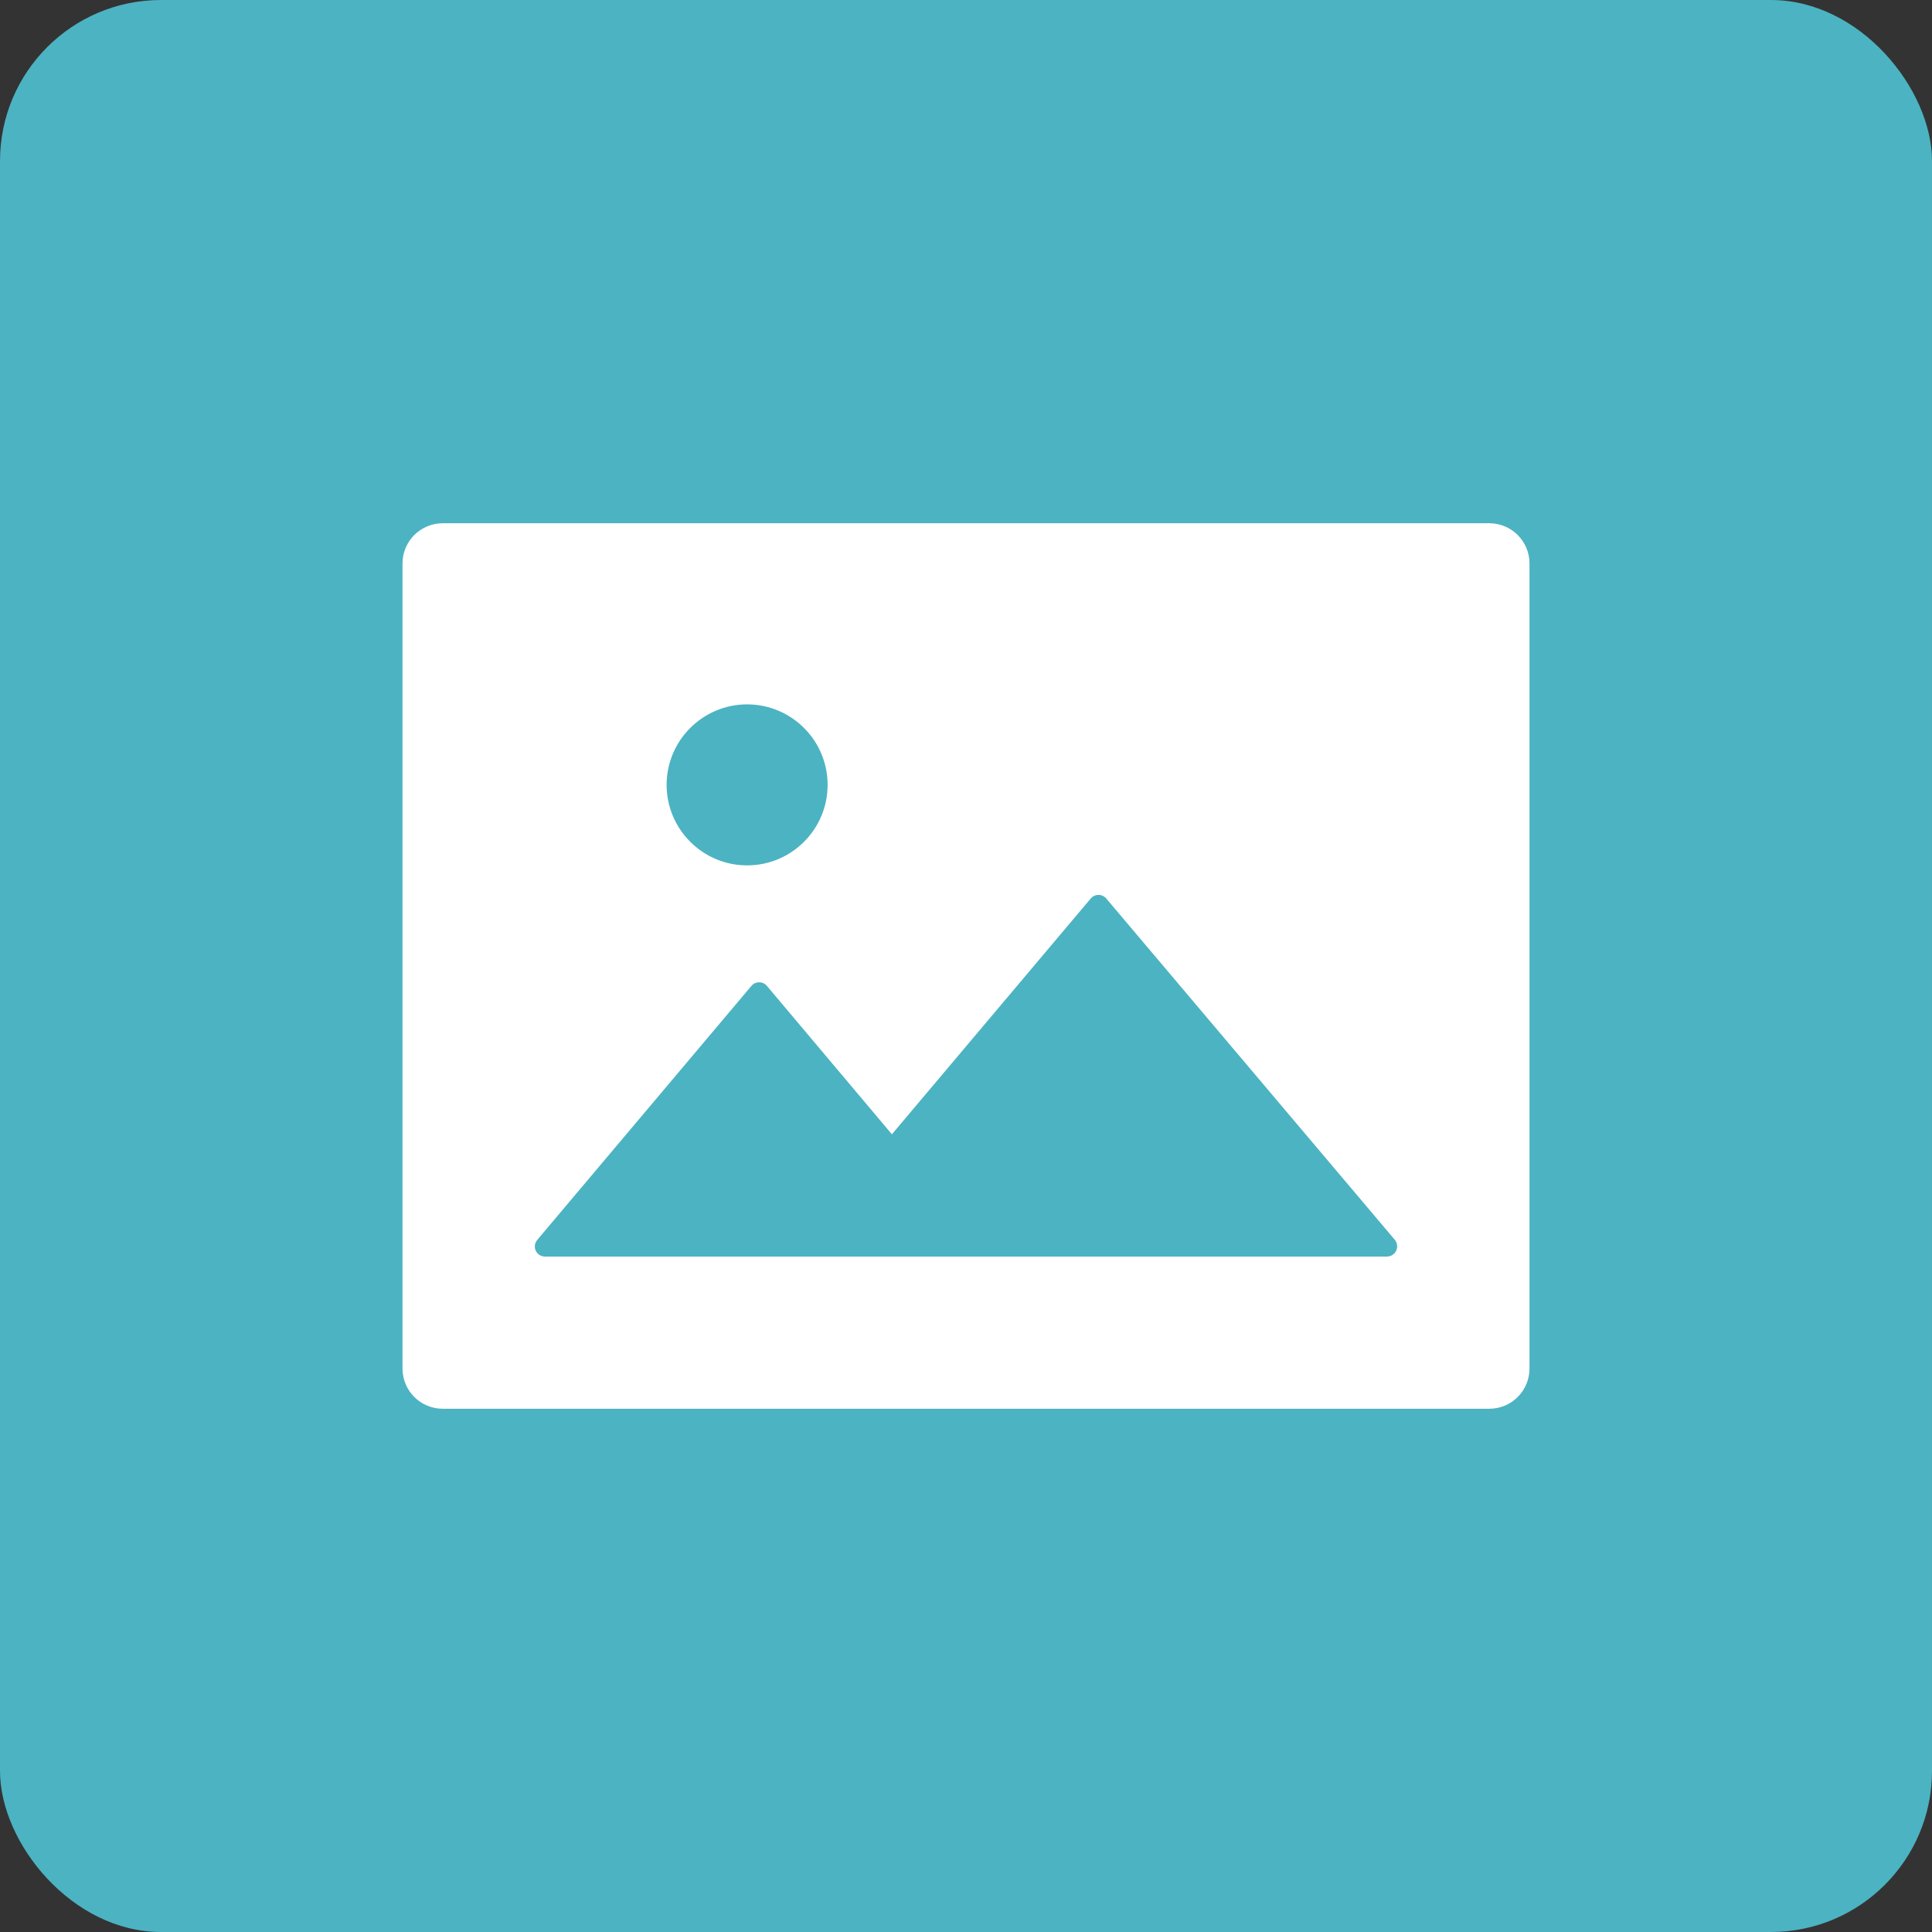 <?xml version="1.0" encoding="UTF-8"?>
<svg width="48px" height="48px" viewBox="0 0 48 48" version="1.1" xmlns="http://www.w3.org/2000/svg" xmlns:xlink="http://www.w3.org/1999/xlink">
    <rect x="0" y="0" width="48" height="48" fill="#333333" stroke="none"/>
    <title>7 （48*48）</title>
    <g id="7-（48*48）" stroke="none" stroke-width="1" fill="none" fill-rule="evenodd">
        <rect id="矩形" fill="#4CB3C2" x="0" y="0" width="48" height="48" rx="4"></rect>
        <g id="image-fill" transform="translate(8, 8)" fill-rule="nonzero">
            <rect id="矩形" fill="#000000" opacity="0" x="0" y="0" width="32" height="32"></rect>
            <path d="M29,5 L3,5 C2.447,5 2,5.447 2,6 L2,26 C2,26.553 2.447,27 3,27 L29,27 C29.553,27 30,26.553 30,26 L30,6 C30,5.447 29.553,5 29,5 Z M10.562,9.5 C11.666,9.5 12.562,10.397 12.562,11.5 C12.562,12.603 11.666,13.5 10.562,13.5 C9.459,13.5 8.562,12.603 8.562,11.5 C8.562,10.397 9.459,9.5 10.562,9.5 Z M26.622,23.159 C26.578,23.197 26.519,23.219 26.459,23.219 L5.537,23.219 C5.4,23.219 5.287,23.106 5.287,22.969 C5.287,22.909 5.309,22.853 5.347,22.806 L10.669,16.494 C10.756,16.387 10.916,16.375 11.022,16.462 C11.031,16.472 11.044,16.481 11.053,16.494 L14.159,20.181 L19.1,14.322 C19.188,14.216 19.347,14.203 19.453,14.291 C19.462,14.3 19.475,14.309 19.484,14.322 L26.659,22.809 C26.741,22.913 26.728,23.072 26.622,23.159 Z" id="形状" fill="#FFFFFF"></path>
        </g>
    </g>
</svg>
